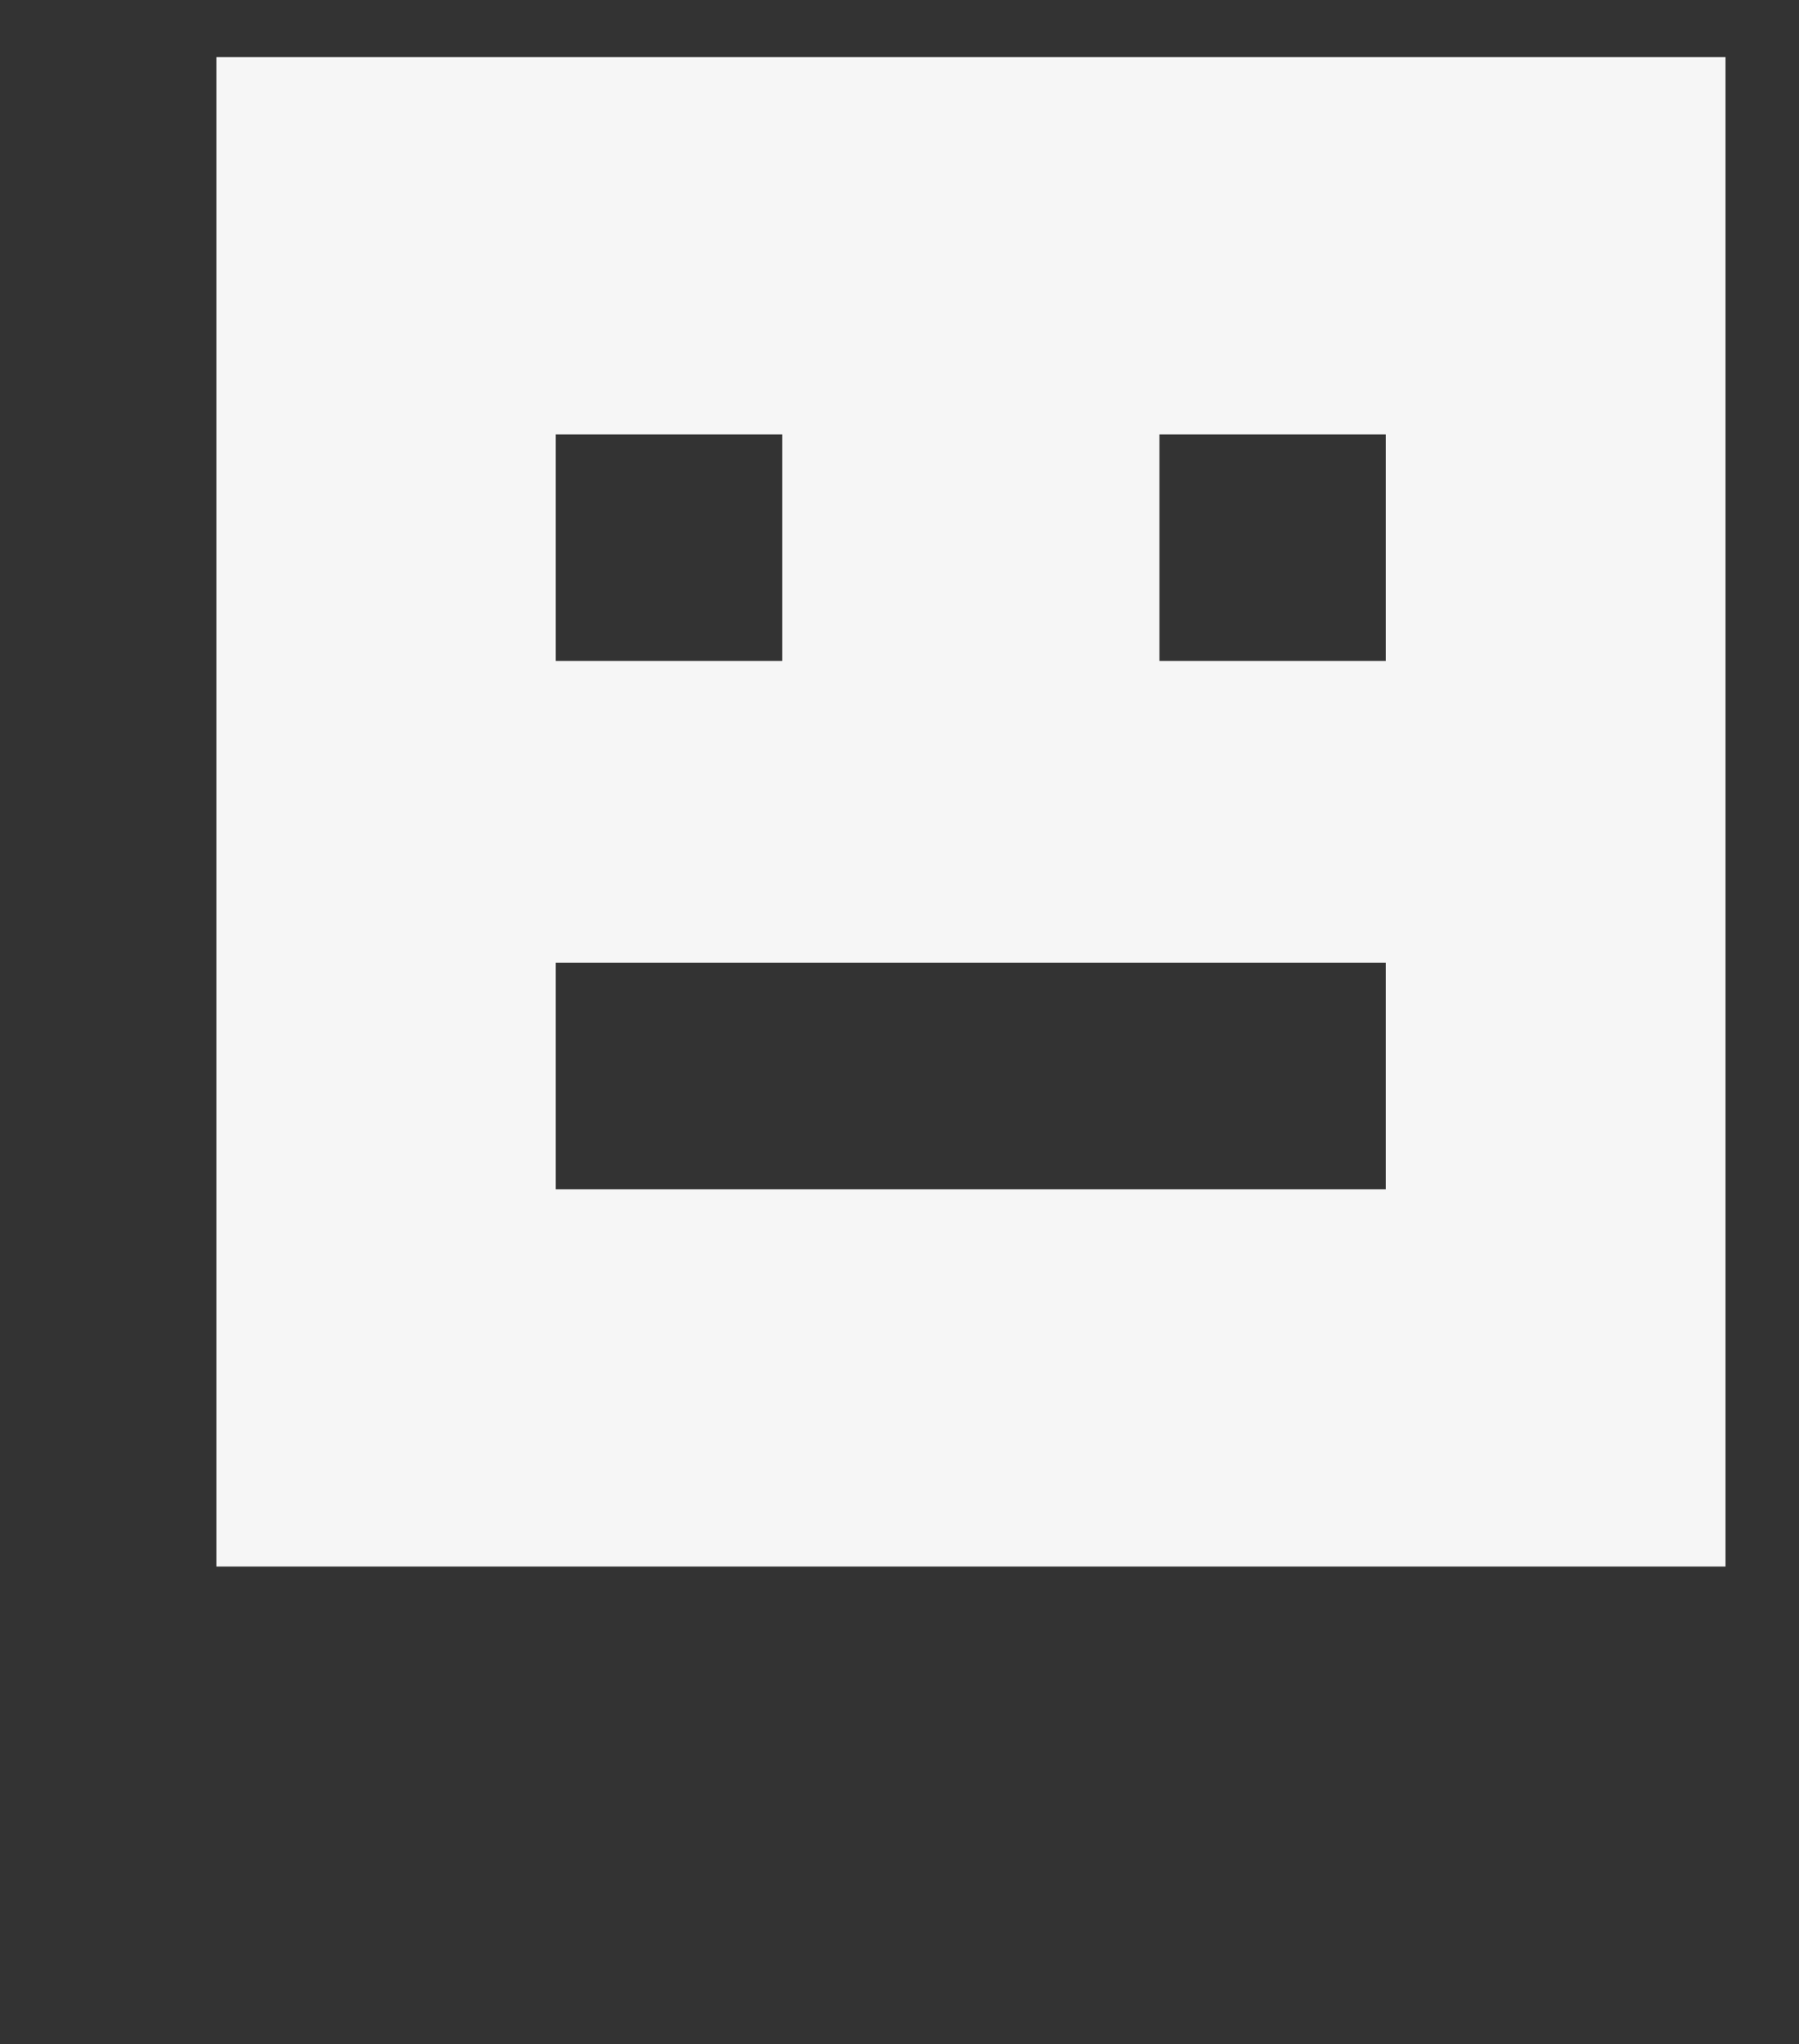 <?xml version="1.0" encoding="utf-8"?>
<!-- Generator: Adobe Illustrator 19.1.0, SVG Export Plug-In . SVG Version: 6.00 Build 0)  -->
<svg version="1.1" id="Layer_1" xmlns="http://www.w3.org/2000/svg" xmlns:xlink="http://www.w3.org/1999/xlink" x="0px" y="0px"
     viewBox="0 0 661 751" style="enable-background:new 0 0 661 751;" xml:space="preserve">
<rect x="0" y="0" width="661" height="751" fill="#333333" stroke="none"/>
<style type="text/css">
    .st0{display:none;}
    .st1{display:inline;}
    .st2{display:inline;clip-path:url(#SVGID_4_);}
    .st3{display:inline;clip-path:url(#SVGID_5_);}
    .st4{display:inline;clip-path:url(#SVGID_6_);fill:none;stroke:#F6F6F6;stroke-width:55.455;stroke-miterlimit:10;}
    .st5{fill:#F6F6F6;}
</style>
<g class="st0">
    <defs>
        <rect id="SVGID_1_" x="20" y="23" width="610" height="700"/>
    </defs>
    <defs>
        <path id="SVGID_2_" d="M505.3,631.5h69.2V92.3H20v539.2h324.3l161,91.5V631.5L505.3,631.5z M505.3,631.5"/>
    </defs>
    <defs>
        <rect id="SVGID_3_" x="20" y="-69" width="612" height="792"/>
    </defs>
    <clipPath id="SVGID_4_" class="st1">
        <use xlink:href="#SVGID_1_"  style="overflow:visible;"/>
    </clipPath>
    <clipPath id="SVGID_5_" class="st2">
        <use xlink:href="#SVGID_2_"  style="overflow:visible;"/>
    </clipPath>
    <clipPath id="SVGID_6_" class="st3">
        <use xlink:href="#SVGID_3_"  style="overflow:visible;"/>
    </clipPath>
    <path class="st4" d="M505.3,631.5h69.2V92.3H20v539.2h324.3l161,91.5V631.5L505.3,631.5z M505.3,631.5"/>
</g>
<path class="st5" d="M79.5,575.5H634V21H79.5V575.5z M426,159.6h83.2v83.2H426V159.6z M204.2,159.6h83.2v83.2h-83.2V159.6z
     M204.2,353.7L204.2,353.7l305,0v0v83.2h-305V353.7z"/>
</svg>